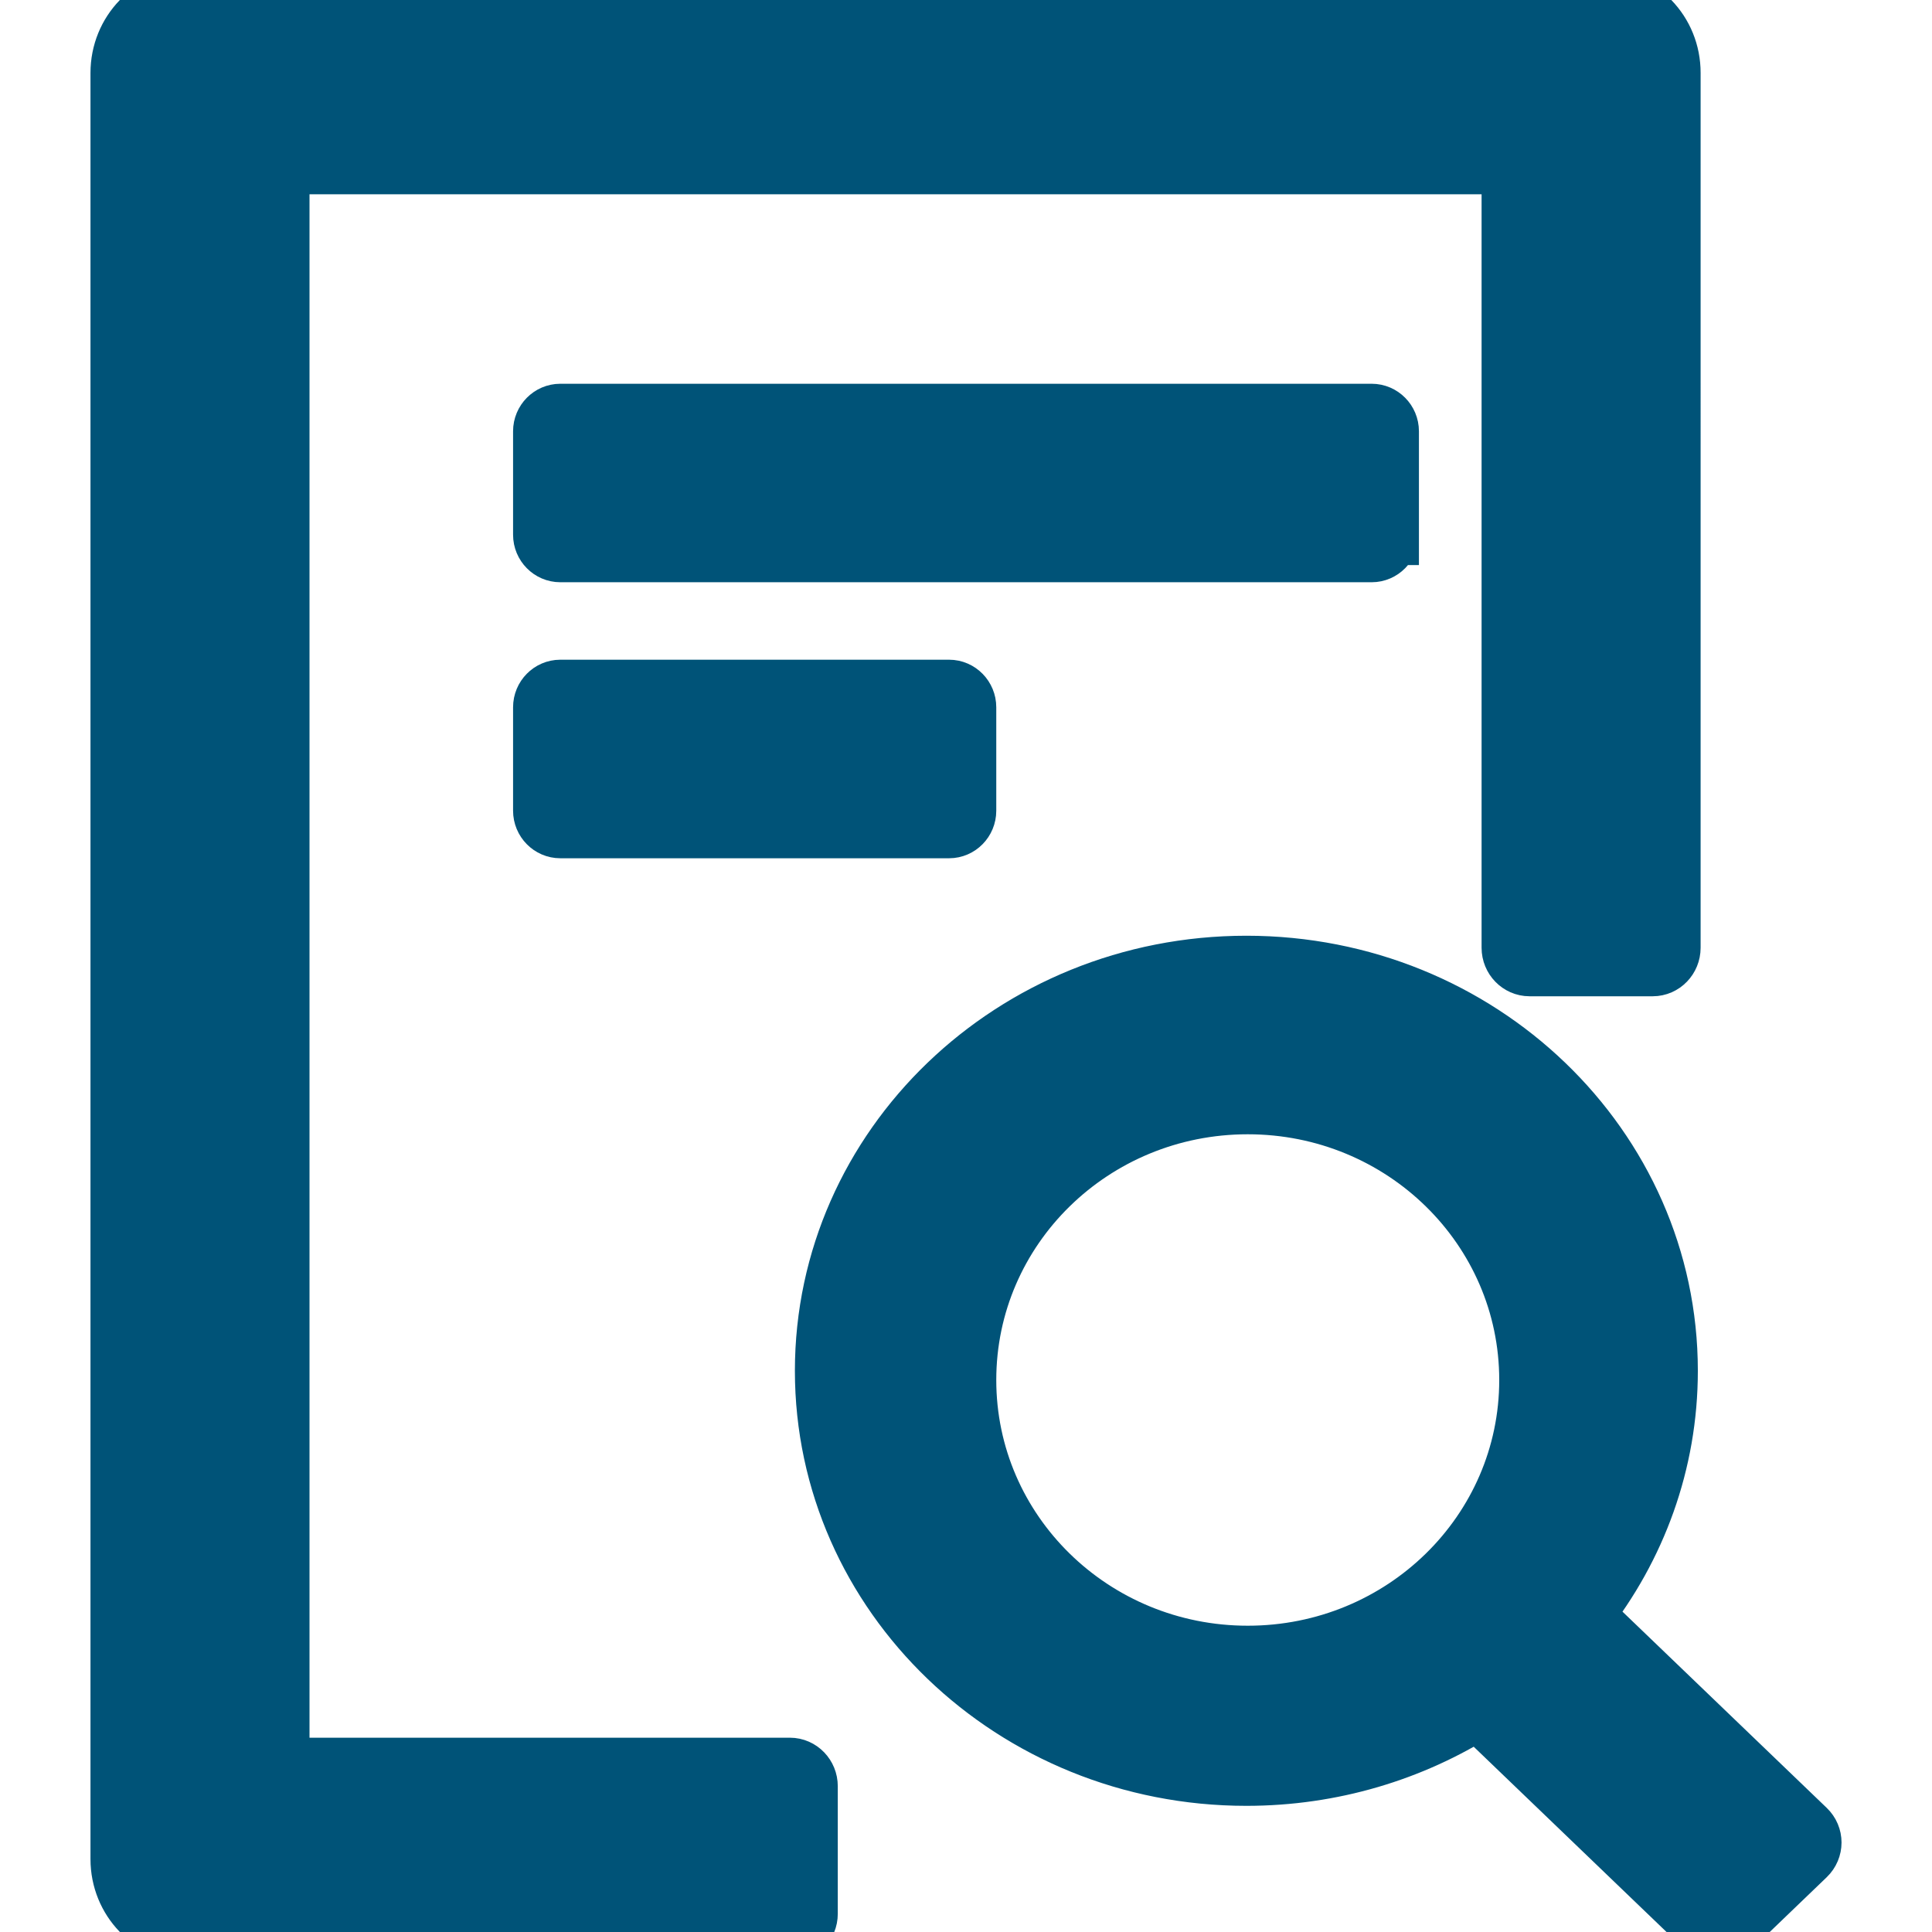 <svg xmlns="http://www.w3.org/2000/svg" xmlns:xlink="http://www.w3.org/1999/xlink" width="30" height="30" viewBox="0 0 30 30">
    <defs>
        <path id="eir27bt57a" d="M20.563 8.304V6.696c0-.147-.119-.267-.263-.267H7.7c-.144 0-.263.12-.263.267v1.608c0 .147.119.267.263.267h12.6c.144 0 .262-.12.262-.267zM7.7 10.714c-.144 0-.263.12-.263.268v1.607c0 .148.119.268.263.268h6.038c.144 0 .262-.12.262-.268v-1.607c0-.147-.118-.268-.262-.268H7.7zm3.566 16.739h-7.93V2.547h19.14v12.17c0 .156.124.283.274.283h1.914c.15 0 .273-.127.273-.283V1.132C24.938.506 24.45 0 23.845 0H1.969C1.364 0 .875.506.875 1.132v27.736c0 .626.489 1.132 1.094 1.132h9.297c.15 0 .273-.127.273-.283v-1.981c0-.156-.123-.283-.273-.283zm15.773.958l-3.468-3.332c.829-1.054 1.323-2.368 1.323-3.793 0-3.472-2.928-6.286-6.54-6.286-3.613 0-6.541 2.814-6.541 6.286 0 3.471 2.928 6.285 6.54 6.285 1.33 0 2.565-.382 3.598-1.035l3.52 3.382c.059.057.133.082.207.082.075 0 .153-.029.209-.082l1.152-1.107c.115-.111.115-.29 0-.4zm-8.664-2.697c-2.418 0-4.375-1.917-4.375-4.285 0-2.37 1.957-4.286 4.375-4.286s4.375 1.917 4.375 4.286c0 2.368-1.957 4.285-4.375 4.285z"/>
    </defs>
    <g fill="none" fill-rule="evenodd">
        <g>
            <g>
                <g>
                    <g transform="translate(-174 -197) translate(174 197) translate(.875) translate(.125)">
                        <use fill="#005378" stroke="#005378" stroke-width=".94" xlink:href="#eir27bt57a"/>
                    </g>
                </g>
            </g>
        </g>
    </g>
</svg>
